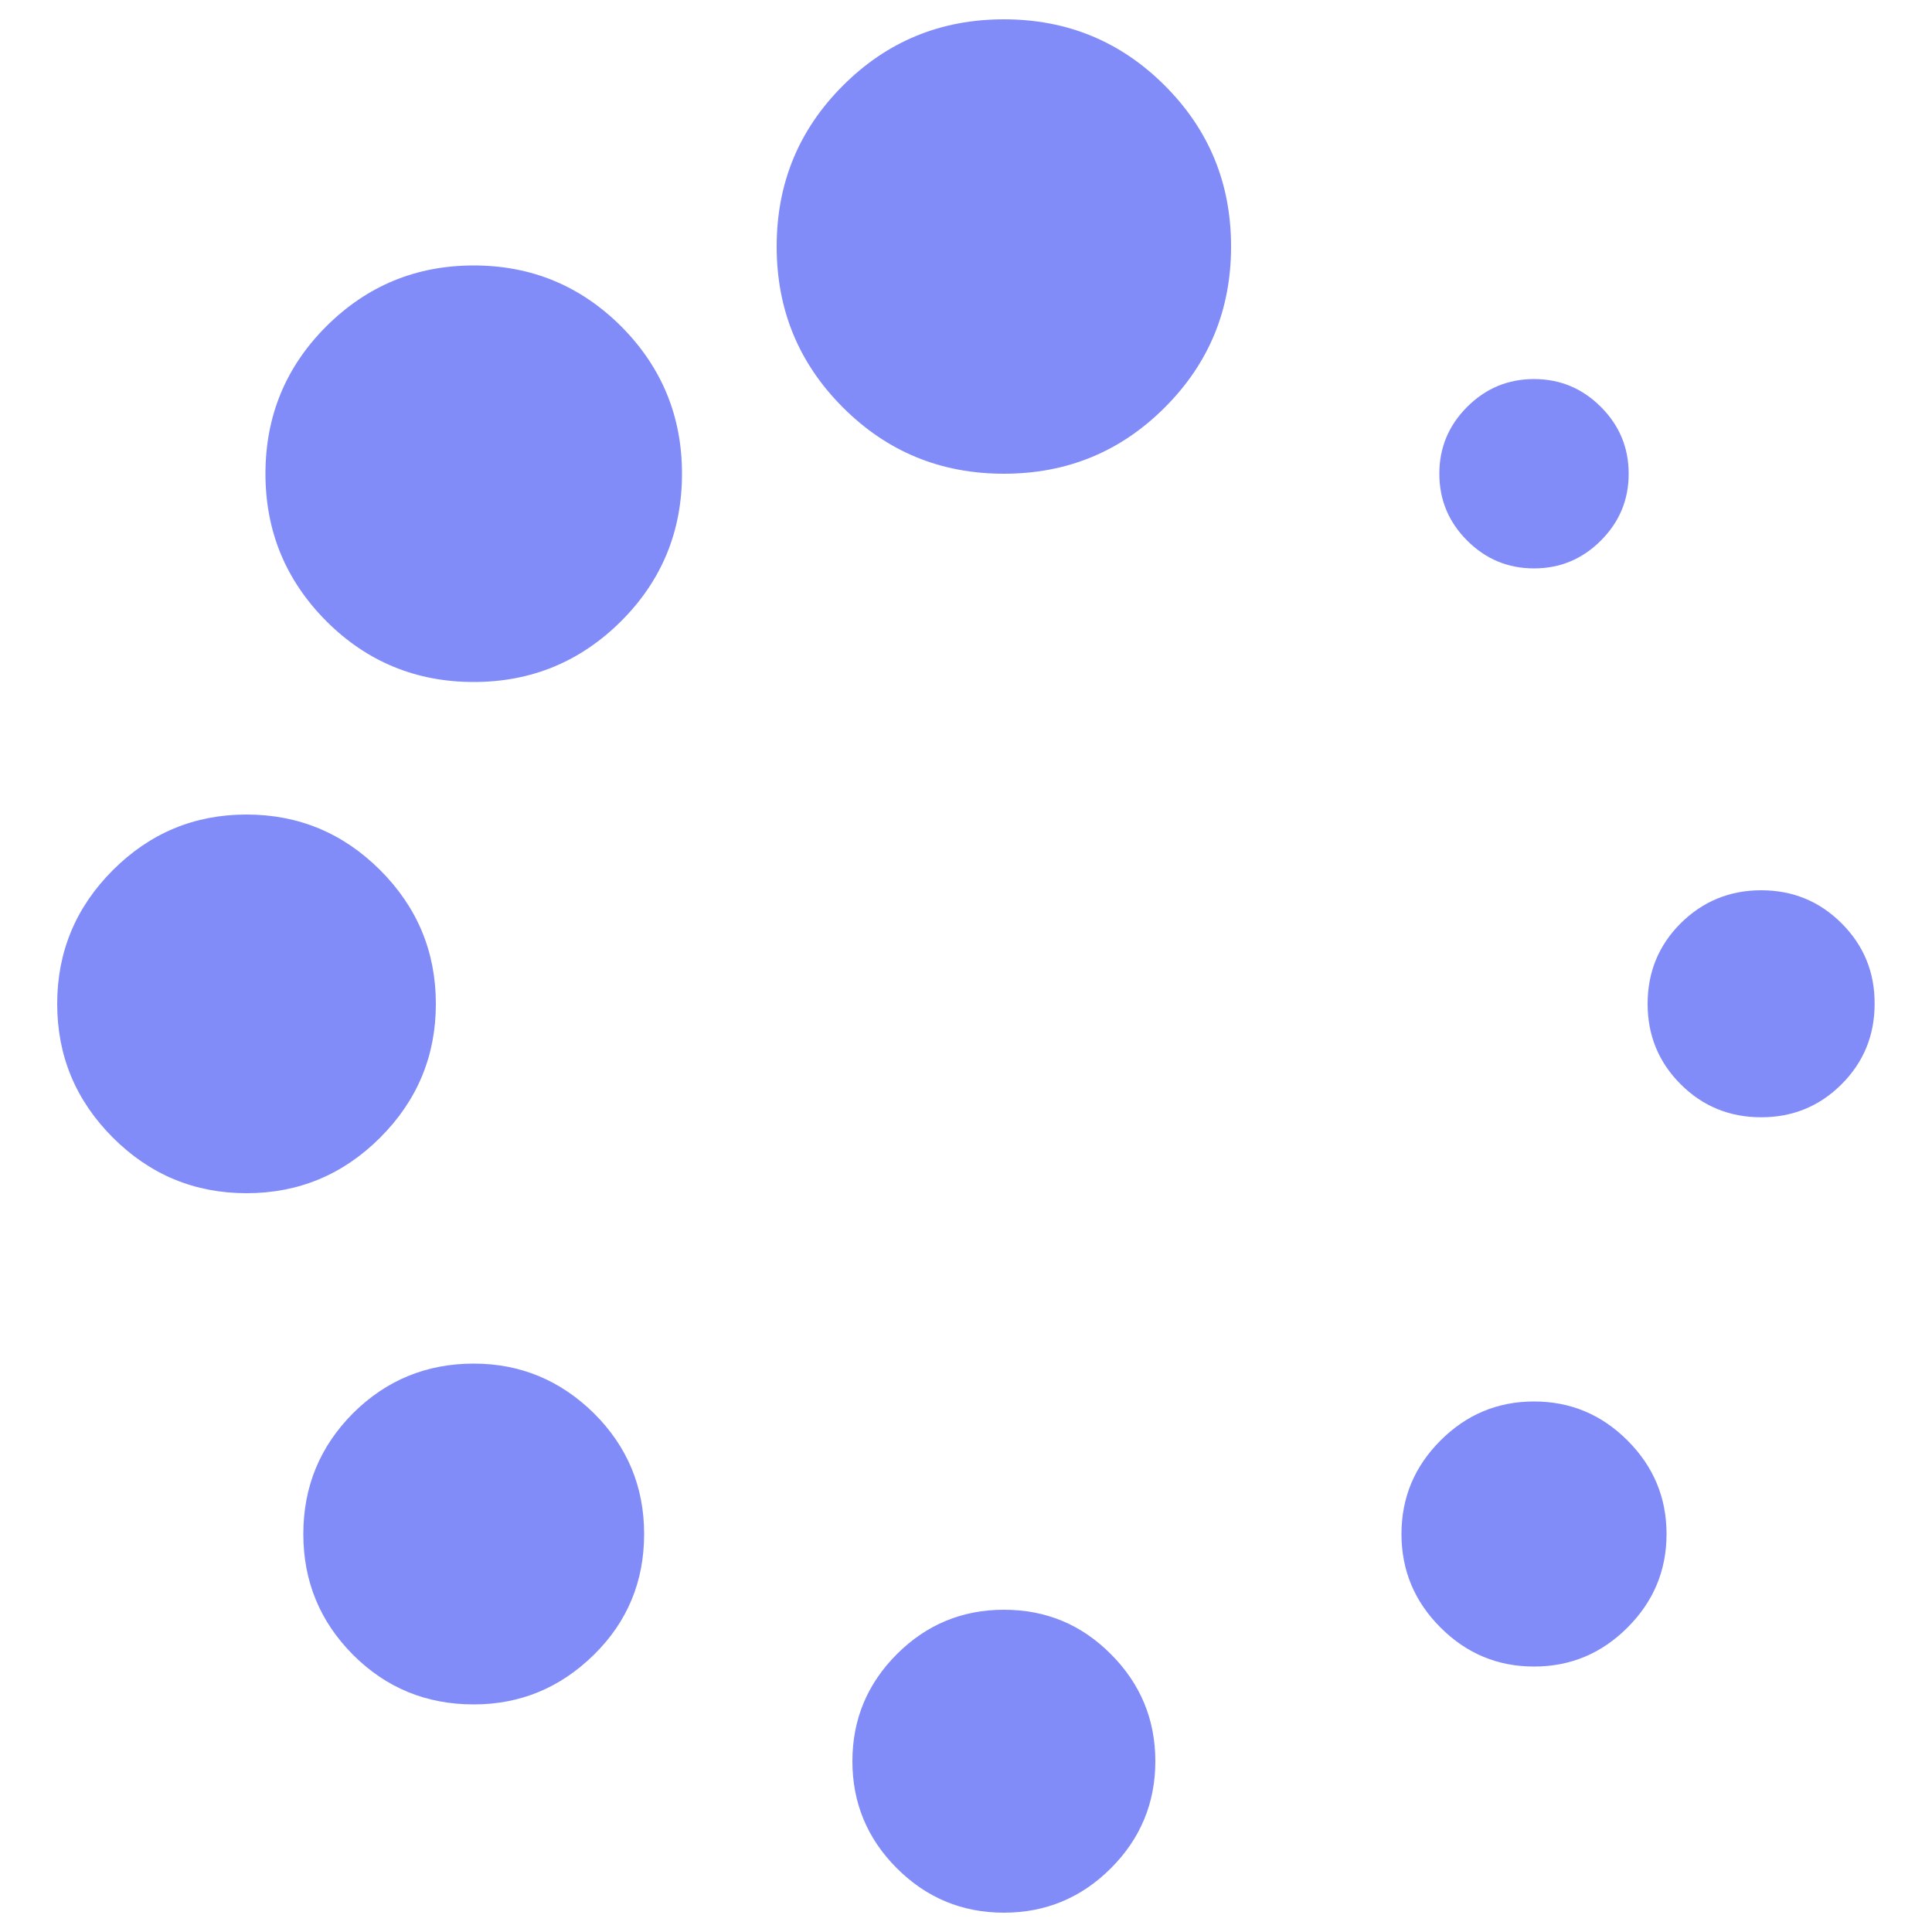 <?xml version="1.0" encoding="utf-8"?>
<!-- Svg Vector Icons : http://www.onlinewebfonts.com/icon -->
<!DOCTYPE svg PUBLIC "-//W3C//DTD SVG 1.1//EN" "http://www.w3.org/Graphics/SVG/1.1/DTD/svg11.dtd">
<svg version="1.1" fill='#818cf8' xmlns="http://www.w3.org/2000/svg" xmlns:xlink="http://www.w3.org/1999/xlink" x="0px" y="0px" viewBox="0 0 1000 1000" enable-background="new 0 0 1000 1000" xml:space="preserve">
<g><g><g><path  d="M245.2,705.8c-24.5,0-45.3,8.6-62.5,25.7c-17.1,17.2-25.7,38-25.7,62.5c0,24.5,8.6,45.3,25.7,62.5c17.2,17.2,38,25.7,62.5,25.7c24.1,0,44.8-8.6,62.2-25.7c17.4-17.1,26-38,26-62.5c0-24.5-8.7-45.3-26-62.5C290,714.4,269.3,705.8,245.2,705.8z"/><path d="M225.6,519.6c0-26.9-9.6-50-28.8-69.2c-19.2-19.2-42.3-28.8-69.2-28.8c-27,0-50,9.6-69.2,28.8c-19.2,19.2-28.8,42.3-28.8,69.2c0,26.9,9.6,50,28.8,69.2c19.2,19.2,42.3,28.8,69.2,28.8c26.9,0,50-9.6,69.2-28.8C216,569.6,225.6,546.5,225.6,519.6z"/><path d="M794,294.2c13.5,0,25-4.8,34.6-14.4c9.6-9.6,14.4-21.1,14.4-34.6c0-13.5-4.8-25-14.4-34.6c-9.6-9.6-21.1-14.4-34.6-14.4c-13.5,0-25,4.8-34.6,14.4c-9.6,9.6-14.4,21.1-14.4,34.6c0,13.5,4.8,25,14.4,34.6C769,289.4,780.5,294.2,794,294.2z"/><path d="M245.2,137.4c-29.8,0-55.2,10.5-76.3,31.5c-21,21-31.5,46.4-31.5,76.3c0,29.8,10.5,55.2,31.5,76.3c21,21,46.5,31.5,76.3,31.5c29.8,0,55.2-10.5,76.3-31.5c21-21,31.5-46.4,31.5-76.3c0-29.8-10.5-55.2-31.5-76.3C300.4,147.9,275,137.4,245.2,137.4z"/><path d="M953.2,477.9c-11.4-11.4-25.3-17.1-41.6-17.1c-16.3,0-30.2,5.7-41.7,17.1c-11.4,11.4-17.1,25.3-17.1,41.7c0,16.3,5.7,30.2,17.1,41.6c11.4,11.4,25.3,17.1,41.7,17.1c16.3,0,30.2-5.7,41.6-17.1c11.4-11.4,17.1-25.3,17.1-41.6C970.4,503.3,964.7,489.4,953.2,477.9z"/><path d="M794,725.4c-18.8,0-34.9,6.7-48.4,20.2c-13.5,13.5-20.2,29.6-20.2,48.4c0,18.8,6.7,34.9,20.2,48.4c13.5,13.5,29.6,20.2,48.4,20.2c18.8,0,34.9-6.7,48.4-20.2c13.5-13.5,20.2-29.6,20.2-48.4c0-18.8-6.7-34.9-20.2-48.4C828.9,732.1,812.8,725.4,794,725.4z"/><path d="M519.6,833.2c-21.6,0-40.1,7.7-55.4,23c-15.3,15.3-23,33.8-23,55.4c0,21.6,7.7,40.1,23,55.4c15.3,15.3,33.8,23,55.4,23c21.6,0,40.1-7.7,55.4-23c15.3-15.3,23-33.8,23-55.4c0-21.6-7.7-40.1-23-55.4C559.7,840.8,541.3,833.2,519.6,833.2z"/><path d="M519.6,10c-32.7,0-60.4,11.4-83.3,34.3C413.4,67.2,402,94.9,402,127.6c0,32.7,11.4,60.4,34.3,83.3c22.9,22.9,50.6,34.3,83.3,34.3c32.7,0,60.4-11.4,83.3-34.3c22.9-22.9,34.3-50.6,34.3-83.3c0-32.7-11.4-60.4-34.3-83.3C580,21.4,552.3,10,519.6,10z"/></g></g><g></g><g></g><g></g><g></g><g></g><g></g><g></g><g></g><g></g><g></g><g></g><g></g><g></g><g></g><g></g></g>
</svg>
